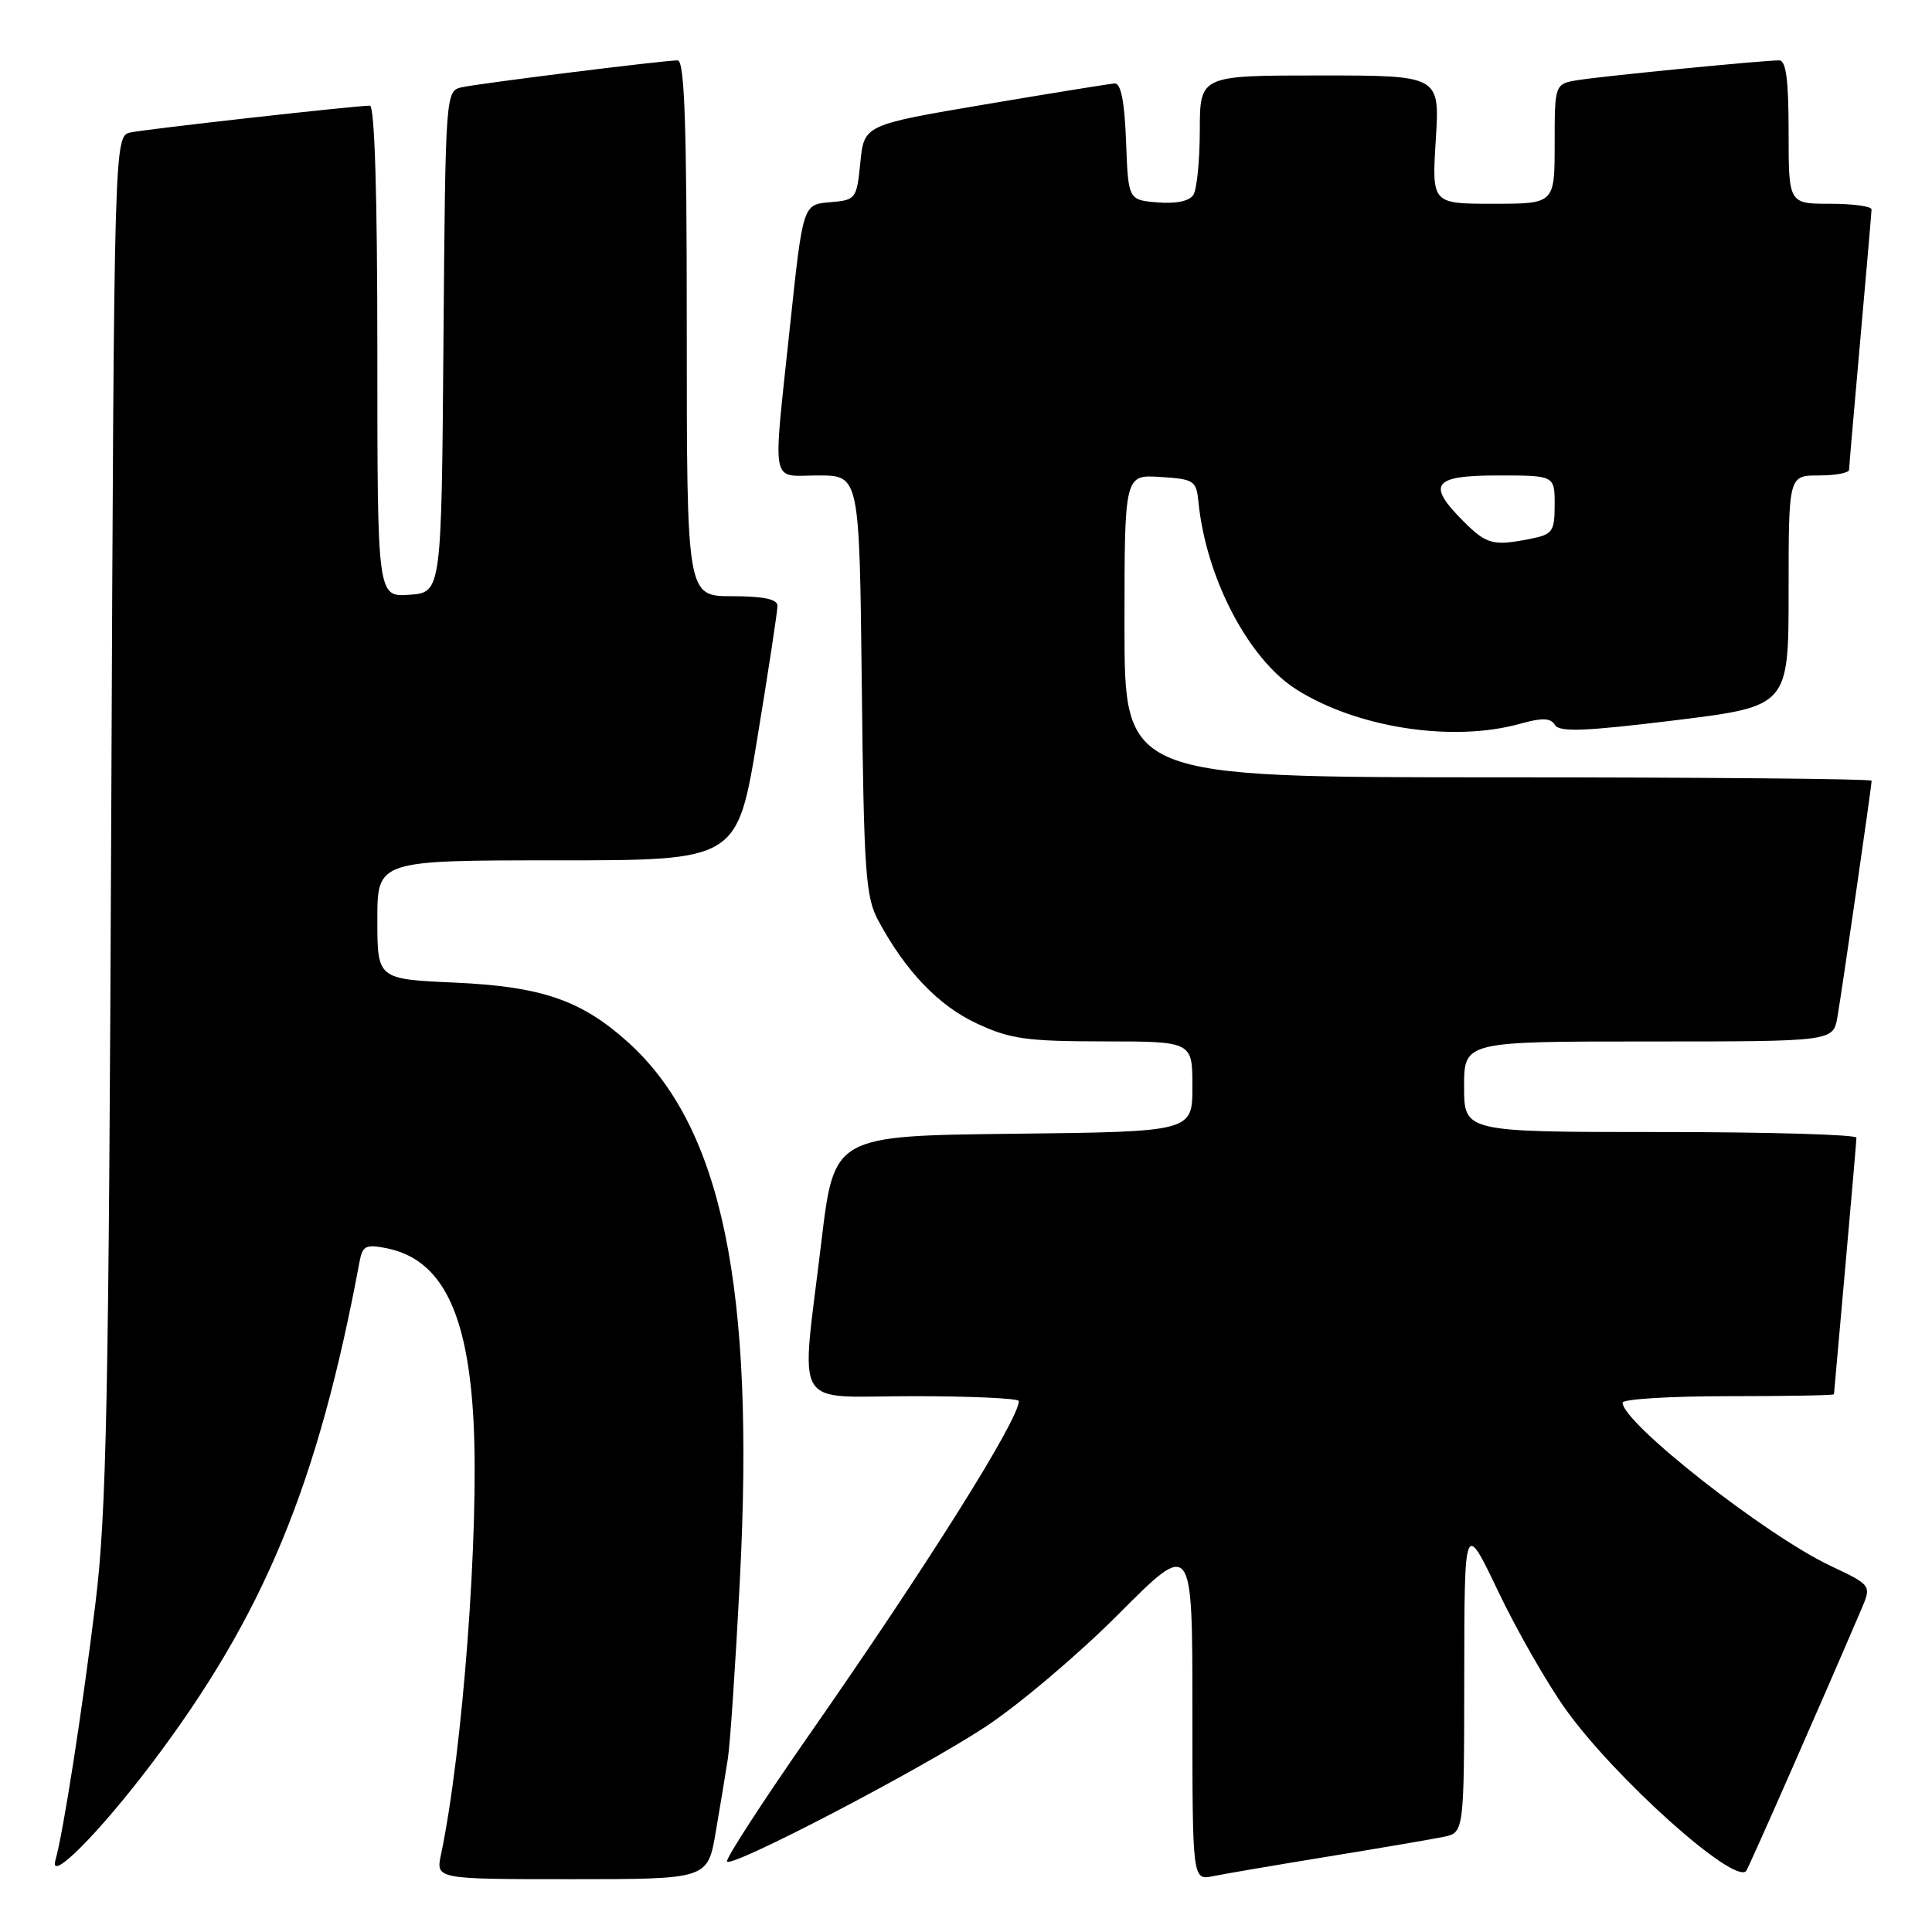 <?xml version="1.0" encoding="UTF-8" standalone="no"?>
<!DOCTYPE svg PUBLIC "-//W3C//DTD SVG 1.1//EN" "http://www.w3.org/Graphics/SVG/1.1/DTD/svg11.dtd" >
<svg xmlns="http://www.w3.org/2000/svg" xmlns:xlink="http://www.w3.org/1999/xlink" version="1.1" viewBox="0 0 256 256">
 <g >
 <path fill="currentColor"
d=" M 94.84 242.75 C 95.43 239.31 96.15 234.93 96.45 233.00 C 96.75 231.07 97.46 220.50 98.03 209.50 C 100.06 170.54 95.67 149.37 83.24 138.12 C 77.06 132.54 71.80 130.72 60.25 130.20 C 50.00 129.74 50.00 129.74 50.00 121.87 C 50.00 114.00 50.00 114.00 73.85 114.00 C 97.69 114.00 97.69 114.00 100.36 97.75 C 101.83 88.81 103.03 80.94 103.02 80.25 C 103.01 79.39 101.12 79.00 97.00 79.00 C 91.00 79.00 91.00 79.00 91.00 43.50 C 91.00 16.43 90.71 8.00 89.79 8.00 C 87.96 8.00 63.82 11.01 61.26 11.55 C 59.03 12.03 59.03 12.03 58.76 45.27 C 58.50 78.50 58.50 78.50 54.25 78.81 C 50.00 79.11 50.00 79.11 50.00 46.56 C 50.00 25.76 49.64 14.00 49.01 14.00 C 47.12 14.00 19.48 17.09 17.31 17.55 C 15.12 18.01 15.12 18.01 14.74 108.25 C 14.41 185.89 14.12 200.46 12.64 212.50 C 10.89 226.73 8.38 242.88 7.34 246.50 C 6.46 249.59 13.11 242.91 20.05 233.74 C 34.96 214.04 42.14 196.71 47.65 167.13 C 48.04 165.07 48.49 164.85 51.23 165.40 C 58.50 166.85 62.00 173.84 62.75 188.41 C 63.49 203.04 61.31 232.11 58.43 245.75 C 57.75 249.00 57.75 249.00 75.76 249.00 C 93.77 249.00 93.77 249.00 94.84 242.75 Z  M 176.00 246.00 C 182.88 244.88 189.74 243.71 191.25 243.40 C 194.00 242.84 194.00 242.84 194.02 222.17 C 194.04 201.50 194.04 201.50 198.52 210.87 C 200.98 216.03 205.00 223.05 207.45 226.48 C 213.94 235.57 229.74 249.74 231.37 247.92 C 231.68 247.57 241.10 226.17 246.62 213.28 C 248.00 210.06 248.00 210.06 242.53 207.47 C 233.94 203.41 215.00 188.54 215.00 185.86 C 215.00 185.39 221.30 185.00 229.00 185.00 C 236.70 185.00 243.01 184.89 243.01 184.75 C 243.02 184.61 243.69 177.07 244.50 168.00 C 245.31 158.93 245.98 151.16 245.99 150.75 C 245.99 150.34 234.30 150.00 220.00 150.00 C 194.00 150.00 194.00 150.00 194.00 144.00 C 194.00 138.00 194.00 138.00 218.45 138.00 C 242.91 138.00 242.91 138.00 243.47 134.75 C 244.09 131.16 248.00 104.15 248.00 103.45 C 248.00 103.20 225.73 103.00 198.50 103.00 C 149.00 103.00 149.00 103.00 149.00 82.95 C 149.00 62.89 149.00 62.89 153.75 63.20 C 158.22 63.48 158.52 63.68 158.80 66.50 C 159.80 76.58 165.43 87.35 171.80 91.37 C 179.84 96.45 192.47 98.39 201.39 95.91 C 204.36 95.08 205.46 95.12 206.04 96.06 C 206.64 97.04 210.04 96.90 221.90 95.45 C 237.00 93.59 237.00 93.59 237.00 78.30 C 237.00 63.00 237.00 63.00 241.00 63.00 C 243.20 63.00 245.01 62.66 245.01 62.25 C 245.02 61.84 245.69 54.08 246.50 45.00 C 247.31 35.92 247.98 28.16 247.99 27.75 C 247.99 27.34 245.53 27.00 242.50 27.00 C 237.00 27.00 237.00 27.00 237.00 17.50 C 237.00 10.57 236.66 8.00 235.75 8.00 C 233.73 7.99 212.79 10.04 209.25 10.59 C 206.00 11.09 206.00 11.09 206.00 19.05 C 206.00 27.00 206.00 27.00 197.86 27.00 C 189.72 27.00 189.72 27.00 190.25 18.50 C 190.78 10.00 190.78 10.00 174.89 10.00 C 159.00 10.00 159.00 10.00 158.98 17.25 C 158.98 21.24 158.59 25.09 158.13 25.82 C 157.61 26.65 155.84 27.02 153.40 26.82 C 149.50 26.50 149.50 26.50 149.21 18.75 C 149.01 13.48 148.53 11.02 147.71 11.06 C 147.04 11.10 139.30 12.35 130.50 13.84 C 114.50 16.55 114.50 16.55 114.00 21.53 C 113.51 26.39 113.42 26.51 109.94 26.80 C 106.39 27.10 106.39 27.10 104.67 43.30 C 102.38 65.00 102.00 63.00 108.44 63.00 C 113.88 63.00 113.88 63.00 114.19 90.75 C 114.47 115.69 114.69 118.85 116.39 122.00 C 120.00 128.70 124.37 133.27 129.44 135.62 C 133.85 137.68 136.02 137.98 146.25 137.99 C 158.00 138.00 158.00 138.00 158.00 143.98 C 158.00 149.96 158.00 149.96 134.26 150.23 C 110.52 150.50 110.52 150.50 108.84 164.50 C 106.11 187.37 104.70 185.00 121.00 185.00 C 128.70 185.00 135.00 185.29 135.00 185.65 C 135.00 188.12 122.87 207.43 107.24 229.84 C 100.98 238.83 96.07 246.40 96.34 246.67 C 97.11 247.44 121.64 234.65 130.50 228.86 C 134.90 225.98 142.89 219.23 148.25 213.84 C 158.00 204.06 158.00 204.06 158.00 226.61 C 158.00 249.16 158.00 249.16 160.75 248.60 C 162.26 248.29 169.12 247.12 176.00 246.00 Z  M 193.92 69.08 C 188.99 64.15 189.86 63.00 198.50 63.00 C 206.00 63.00 206.00 63.00 206.00 66.88 C 206.00 70.42 205.73 70.80 202.88 71.38 C 197.86 72.38 197.01 72.16 193.92 69.08 Z "/>
</g>
</svg>